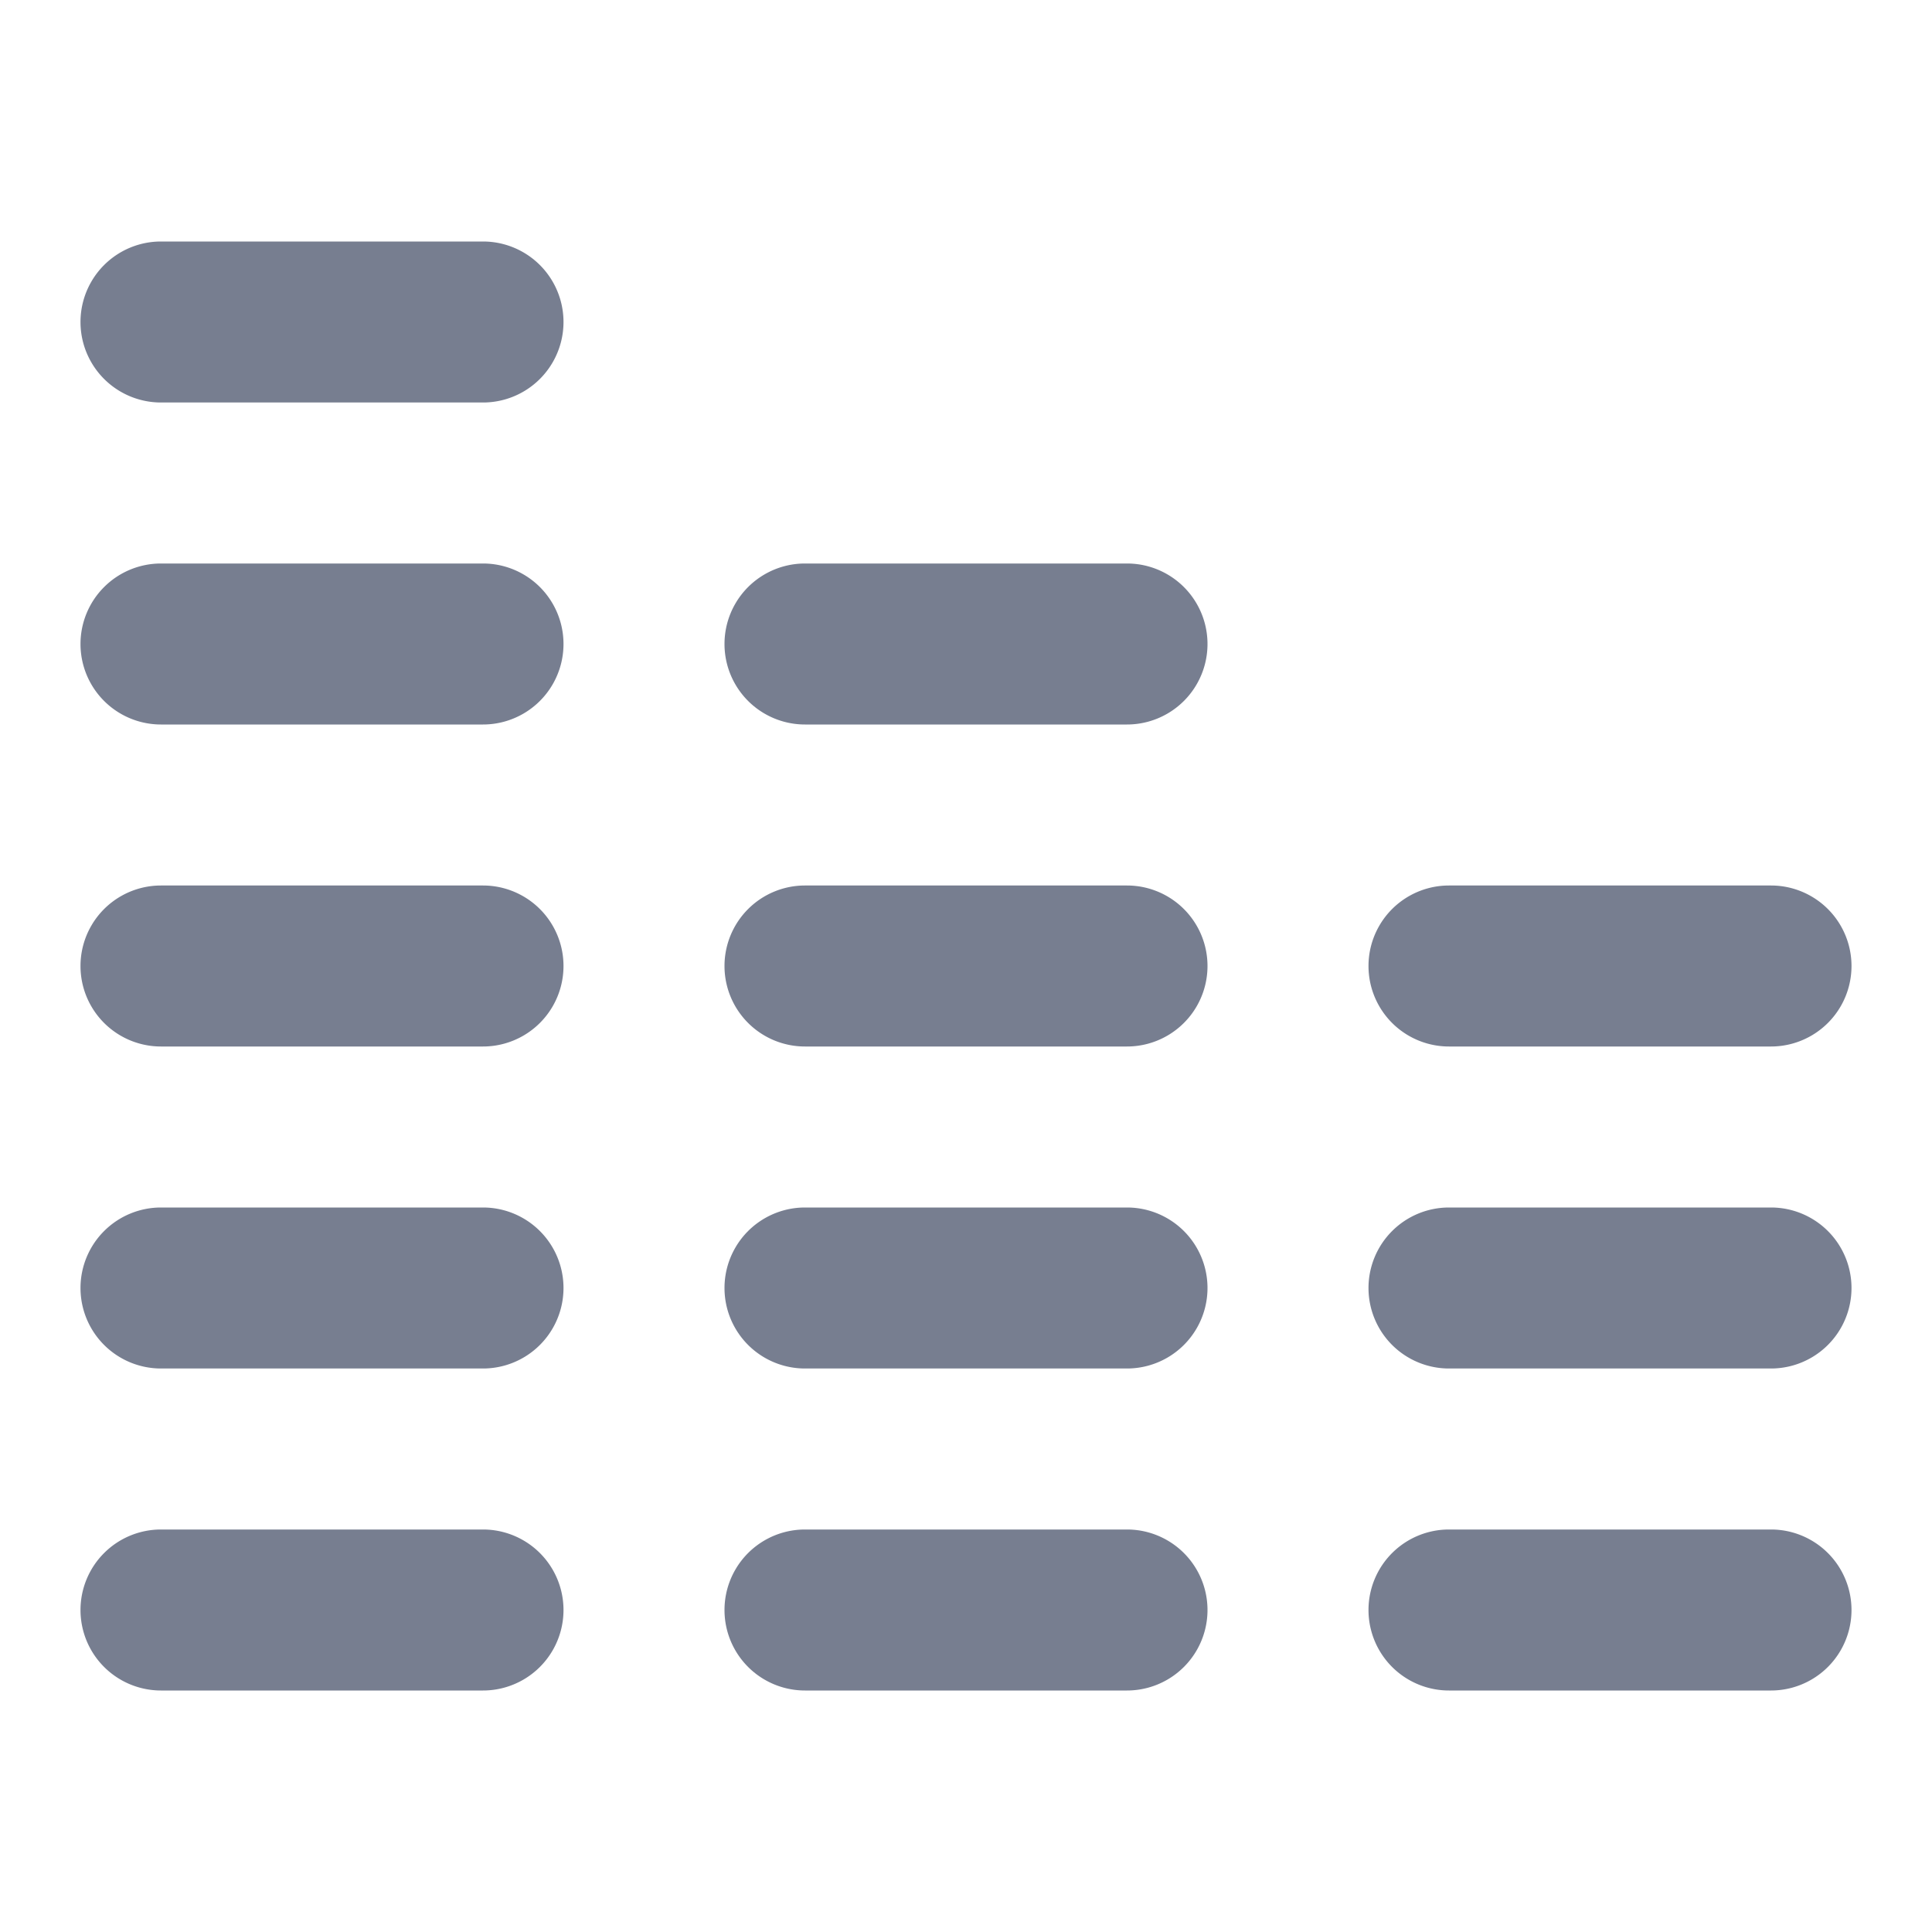 <svg id="icons_Stacked_Column_02_Down_Line" data-name="icons/Stacked Column 02 Down/Line" xmlns="http://www.w3.org/2000/svg" width="24" height="24" viewBox="0 0 24 24">
  <g id="Shape" transform="translate(17 11)">
    <path id="_027F355D-A65F-4C7C-85EF-589621224910" data-name="027F355D-A65F-4C7C-85EF-589621224910" d="M1,0A1,1,0,0,0,1,2H5A1,1,0,0,0,5,0Z" fill="#777e90"/>
    <path id="_630D7D74-EFA2-4901-B939-C605B6F8F127" data-name="630D7D74-EFA2-4901-B939-C605B6F8F127" d="M0,1A1,1,0,0,1,1,0H5A1,1,0,0,1,5,2H1A1,1,0,0,1,0,1Z" transform="translate(0 4)" fill="#777e90"/>
    <path id="_50DB306C-7150-46EB-8263-5439DDDBBDFF" data-name="50DB306C-7150-46EB-8263-5439DDDBBDFF" d="M0,1A1,1,0,0,1,1,0H5A1,1,0,0,1,5,2H1A1,1,0,0,1,0,1Z" transform="translate(0 8)" fill="#777e90"/>
  </g>
  <g id="Shape-2" data-name="Shape" transform="translate(9 7)">
    <path id="_8177860E-A6F6-4A5B-A554-E51C4F70295B" data-name="8177860E-A6F6-4A5B-A554-E51C4F70295B" d="M1,0A1,1,0,0,0,1,2H5A1,1,0,0,0,5,0Z" fill="#777e90"/>
    <path id="_527BF8FC-09DA-4BF0-979F-38C6260F2E99" data-name="527BF8FC-09DA-4BF0-979F-38C6260F2E99" d="M0,1A1,1,0,0,1,1,0H5A1,1,0,0,1,5,2H1A1,1,0,0,1,0,1Z" transform="translate(0 4)" fill="#777e90"/>
    <path id="_7B159666-55AB-4EF0-A981-24BD109216C9" data-name="7B159666-55AB-4EF0-A981-24BD109216C9" d="M1,0A1,1,0,0,0,1,2H5A1,1,0,0,0,5,0Z" transform="translate(0 8)" fill="#777e90"/>
    <path id="_405629B5-73CF-4FA1-88AD-CE6445E732DC" data-name="405629B5-73CF-4FA1-88AD-CE6445E732DC" d="M1,0A1,1,0,0,0,1,2H5A1,1,0,0,0,5,0Z" transform="translate(0 12)" fill="#777e90"/>
  </g>
  <g id="Shape-3" data-name="Shape" transform="translate(1 3)">
    <path id="_3DA26566-3A88-4CA6-AD2B-E2D4FFA8BDBF" data-name="3DA26566-3A88-4CA6-AD2B-E2D4FFA8BDBF" d="M1,0A1,1,0,0,0,1,2H5A1,1,0,0,0,5,0Z" fill="#777e90"/>
    <path id="B27BED87-F532-43B1-802E-0A385AADCFAE" d="M0,1A1,1,0,0,1,1,0H5A1,1,0,0,1,5,2H1A1,1,0,0,1,0,1Z" transform="translate(0 4)" fill="#777e90"/>
    <path id="_0CB5E60B-0891-4508-9732-AB0D43CC81F4" data-name="0CB5E60B-0891-4508-9732-AB0D43CC81F4" d="M1,0A1,1,0,0,0,1,2H5A1,1,0,0,0,5,0Z" transform="translate(0 8)" fill="#777e90"/>
    <path id="CA22E077-9FCD-43D2-AC67-AF714F50F63B" d="M0,1A1,1,0,0,1,1,0H5A1,1,0,0,1,5,2H1A1,1,0,0,1,0,1Z" transform="translate(0 12)" fill="#777e90"/>
    <path id="C3FD1B56-1EFE-4D74-87C2-C3ED685FB0C6" d="M0,1A1,1,0,0,1,1,0H5A1,1,0,0,1,5,2H1A1,1,0,0,1,0,1Z" transform="translate(0 16)" fill="#777e90"/>
  </g>
</svg>
